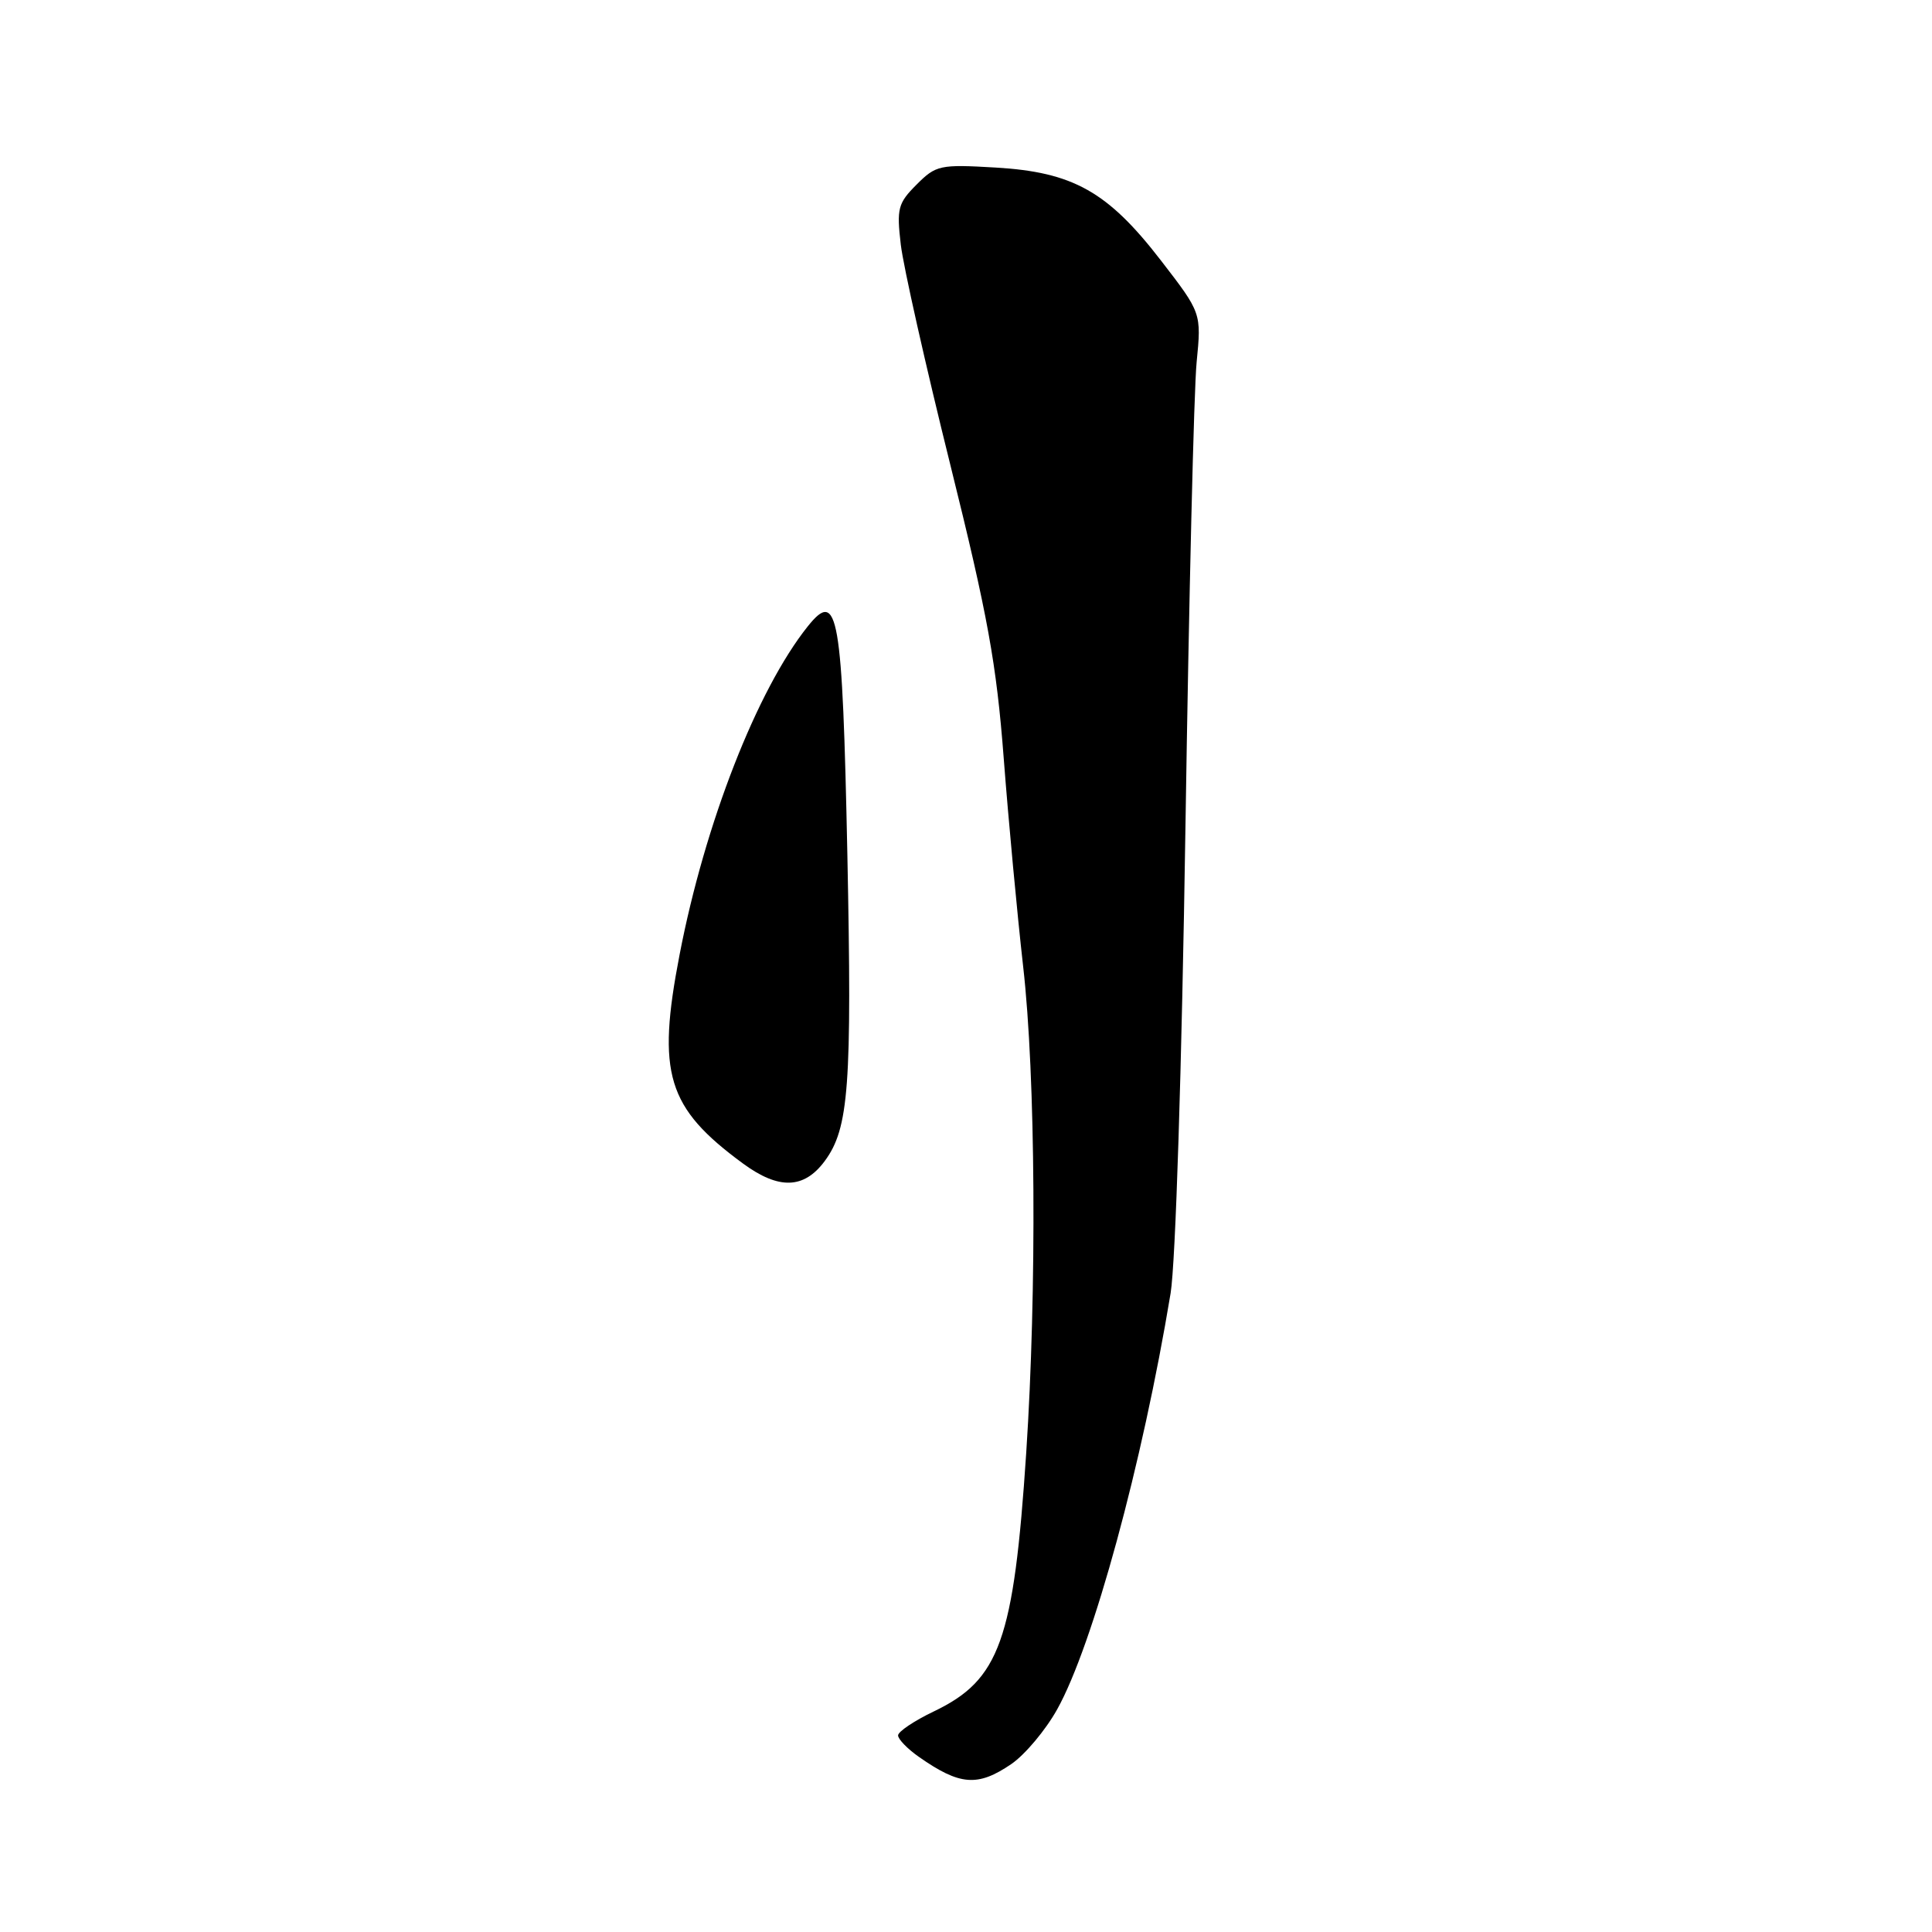 <?xml version="1.0" encoding="UTF-8" standalone="no"?>
<!DOCTYPE svg PUBLIC "-//W3C//DTD SVG 1.1//EN" "http://www.w3.org/Graphics/SVG/1.1/DTD/svg11.dtd" >
<svg xmlns="http://www.w3.org/2000/svg" xmlns:xlink="http://www.w3.org/1999/xlink" version="1.1" viewBox="0 0 256 256">
 <g >
 <path fill="currentColor"
d=" M 134.00 233.75 C 135.81 232.51 138.55 229.25 140.08 226.50 C 144.81 218.02 151.38 193.94 155.11 171.37 C 155.77 167.36 156.59 141.62 157.08 109.50 C 157.54 79.25 158.20 51.57 158.56 47.99 C 159.20 41.47 159.20 41.47 153.81 34.49 C 146.78 25.38 142.17 22.80 131.90 22.20 C 124.54 21.77 124.02 21.88 121.45 24.46 C 118.98 26.93 118.80 27.63 119.36 32.42 C 119.70 35.31 122.65 48.43 125.92 61.58 C 130.89 81.59 132.04 87.95 133.00 100.50 C 133.63 108.75 134.79 121.14 135.57 128.04 C 137.23 142.56 137.40 170.94 135.98 192.50 C 134.33 217.39 132.47 222.59 123.74 226.77 C 121.13 228.02 119.00 229.45 119.00 229.95 C 119.00 230.45 120.24 231.73 121.75 232.79 C 127.19 236.60 129.55 236.78 134.00 233.75 Z  M 109.27 153.86 C 112.49 149.52 112.90 143.91 112.28 113.22 C 111.62 81.26 111.05 77.96 107.03 83.00 C 100.32 91.40 93.40 109.11 90.05 126.49 C 87.00 142.27 88.37 146.77 98.46 154.18 C 103.19 157.65 106.52 157.56 109.27 153.86 Z "/>
</g>
</svg>